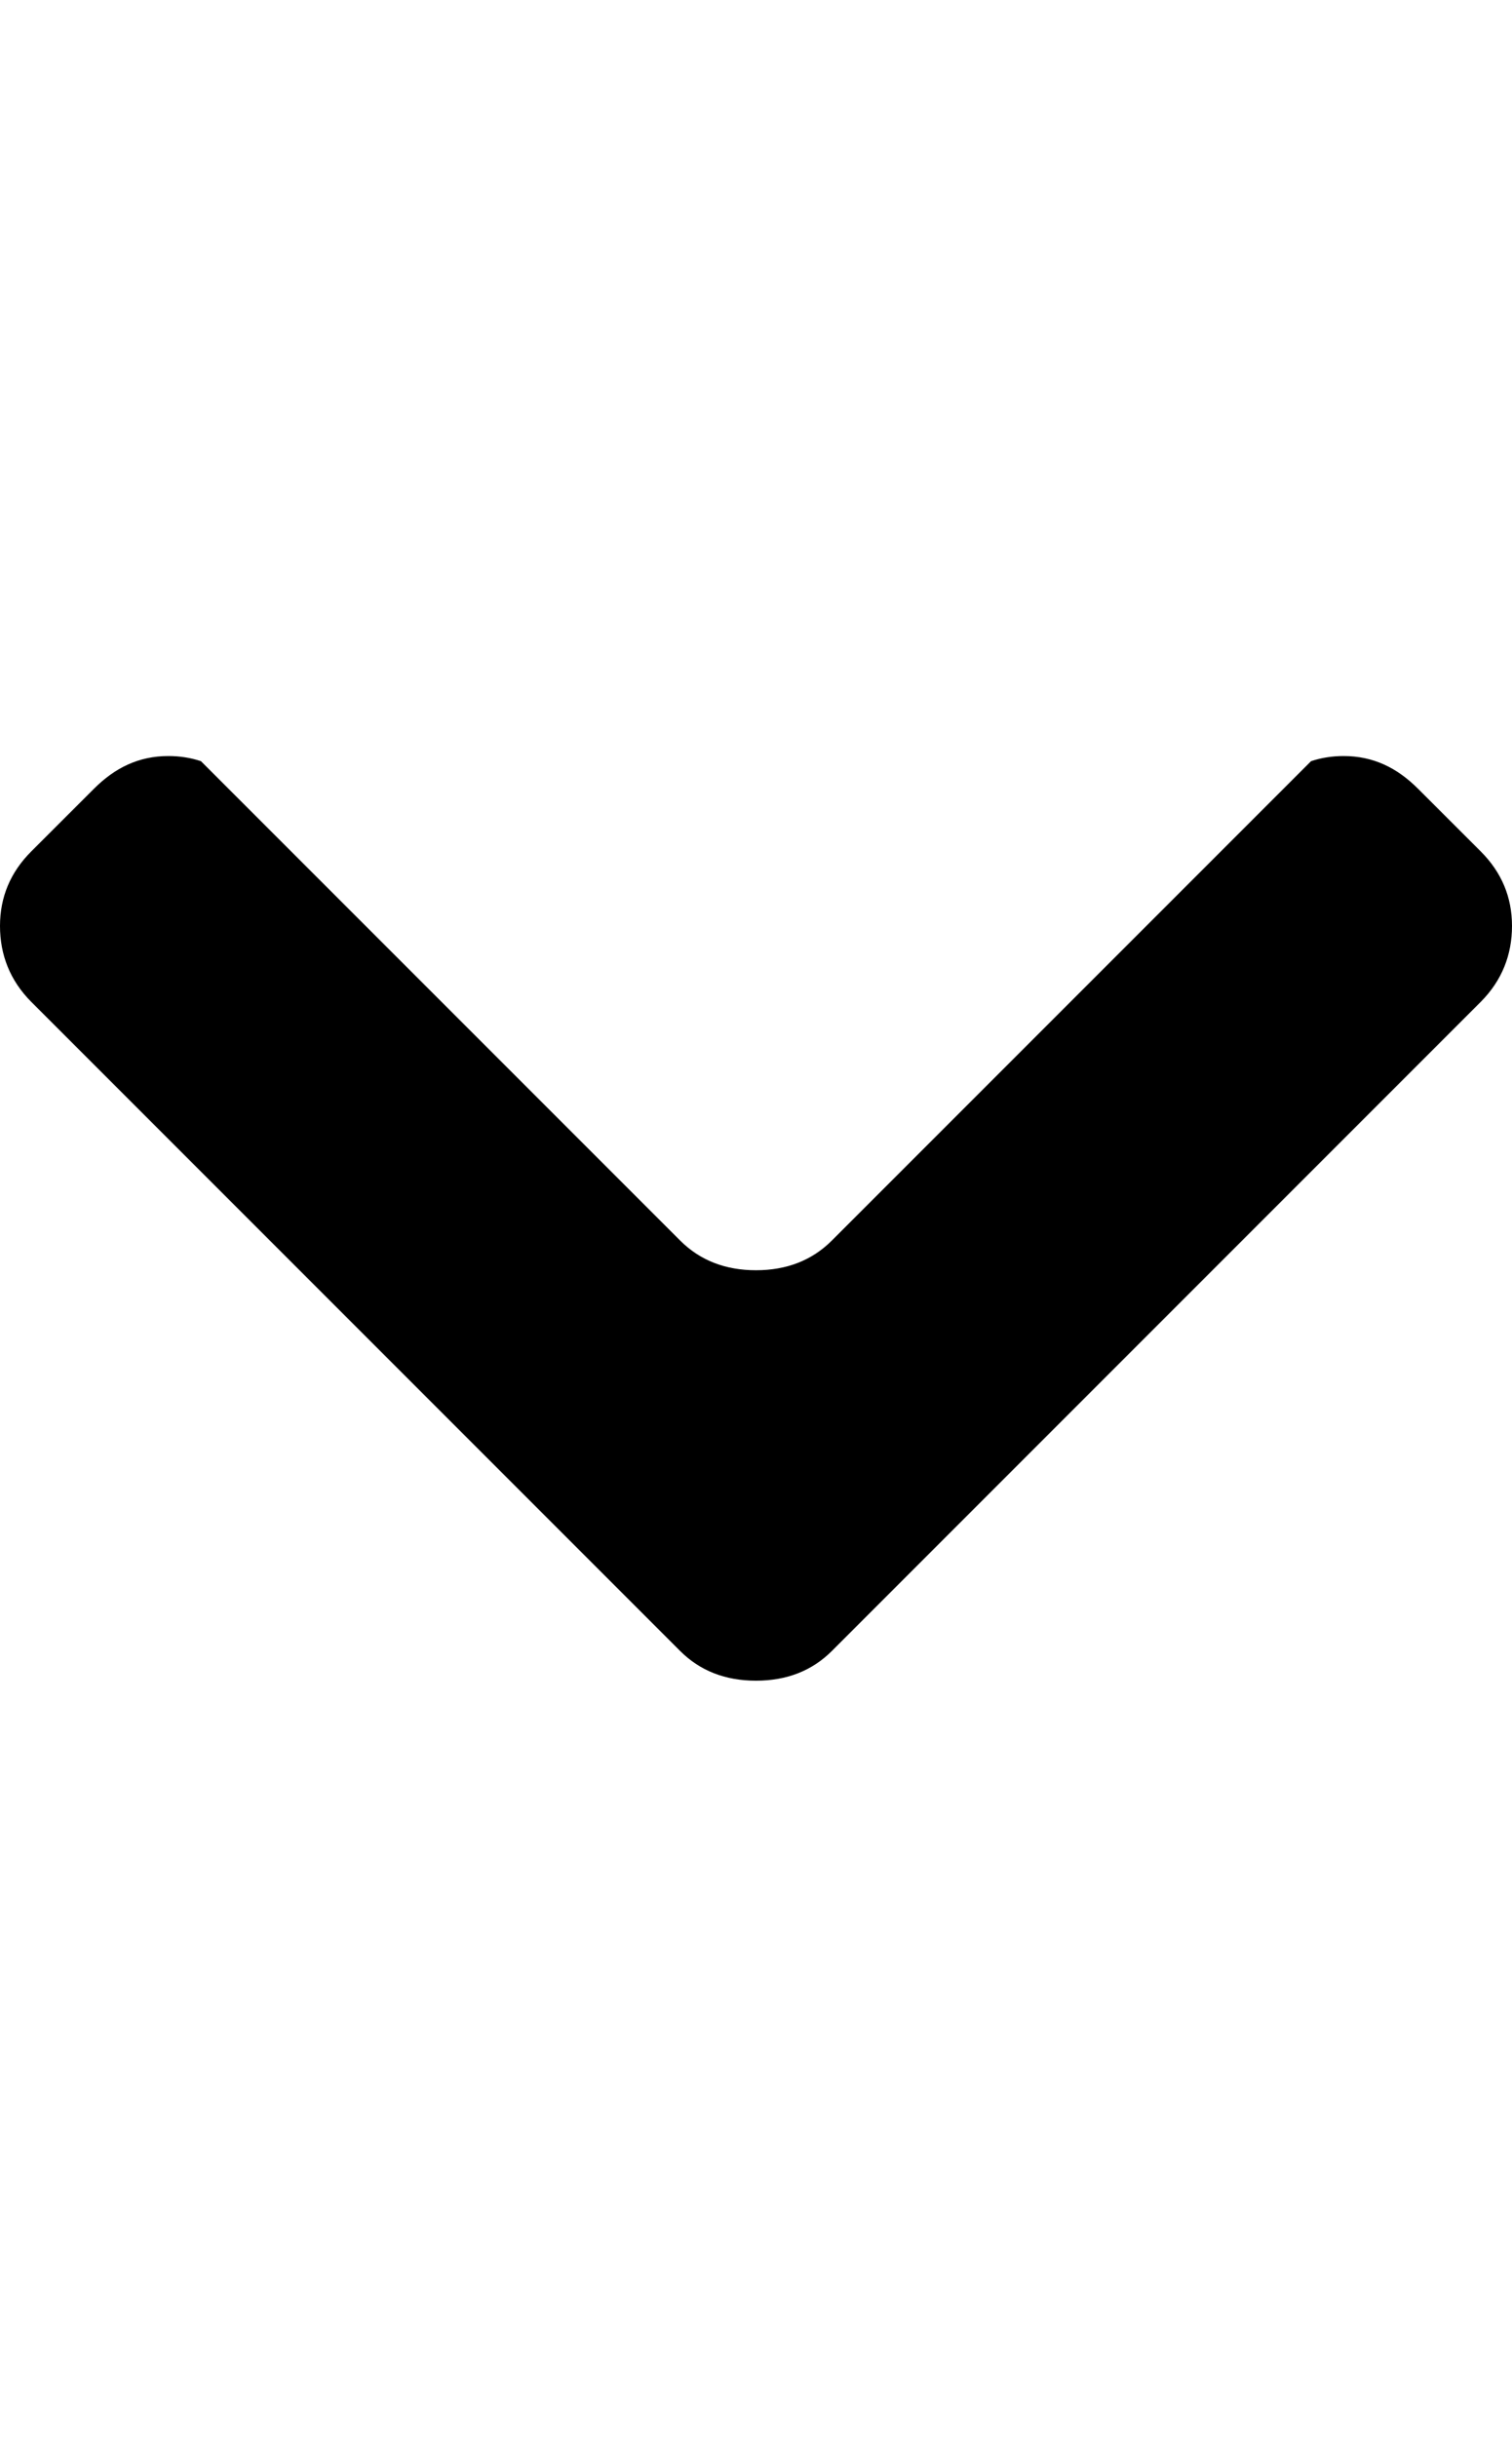 <?xml version="1.0" encoding="utf-8"?>
<!-- Generator: Adobe Illustrator 14.0.0, SVG Export Plug-In . SVG Version: 6.00 Build 43363)  -->
<!DOCTYPE svg PUBLIC "-//W3C//DTD SVG 1.1//EN" "http://www.w3.org/Graphics/SVG/1.1/DTD/svg11.dtd">
<svg version="1.1" id="_x31_" xmlns="http://www.w3.org/2000/svg" xmlns:xlink="http://www.w3.org/1999/xlink" x="0px" y="0px"
	 width="620.723px" height="1000px" viewBox="189.638 0 620.723 1000" enable-background="new 189.638 0 620.723 1000"
	 xml:space="preserve">
<path d="M727.868,312.372c4.167-1.389,8.626-2.102,13.378-2.102c12.226,0,22.002,4.879,30.573,13.45l25.693,25.676
	c8.571,8.553,12.849,18.769,12.849,30.593c0,11.823-4.095,22.404-12.849,31.177l-58.333,58.333L531.176,677.504
	c-8.132,8.15-18.549,12.227-31.177,12.227s-23.044-4.075-31.177-12.227L260.818,469.499l-58.333-58.333
	c-8.754-8.772-12.847-19.354-12.847-31.177c0-11.824,4.276-22.04,12.847-30.593l25.694-25.676
	c8.571-8.571,18.348-13.45,30.574-13.45c4.751,0,9.21,0.712,13.377,2.102l196.692,196.691c8.132,8.15,18.549,12.227,31.177,12.227
	s23.045-4.075,31.177-12.227L727.868,312.372z"/>
</svg>
